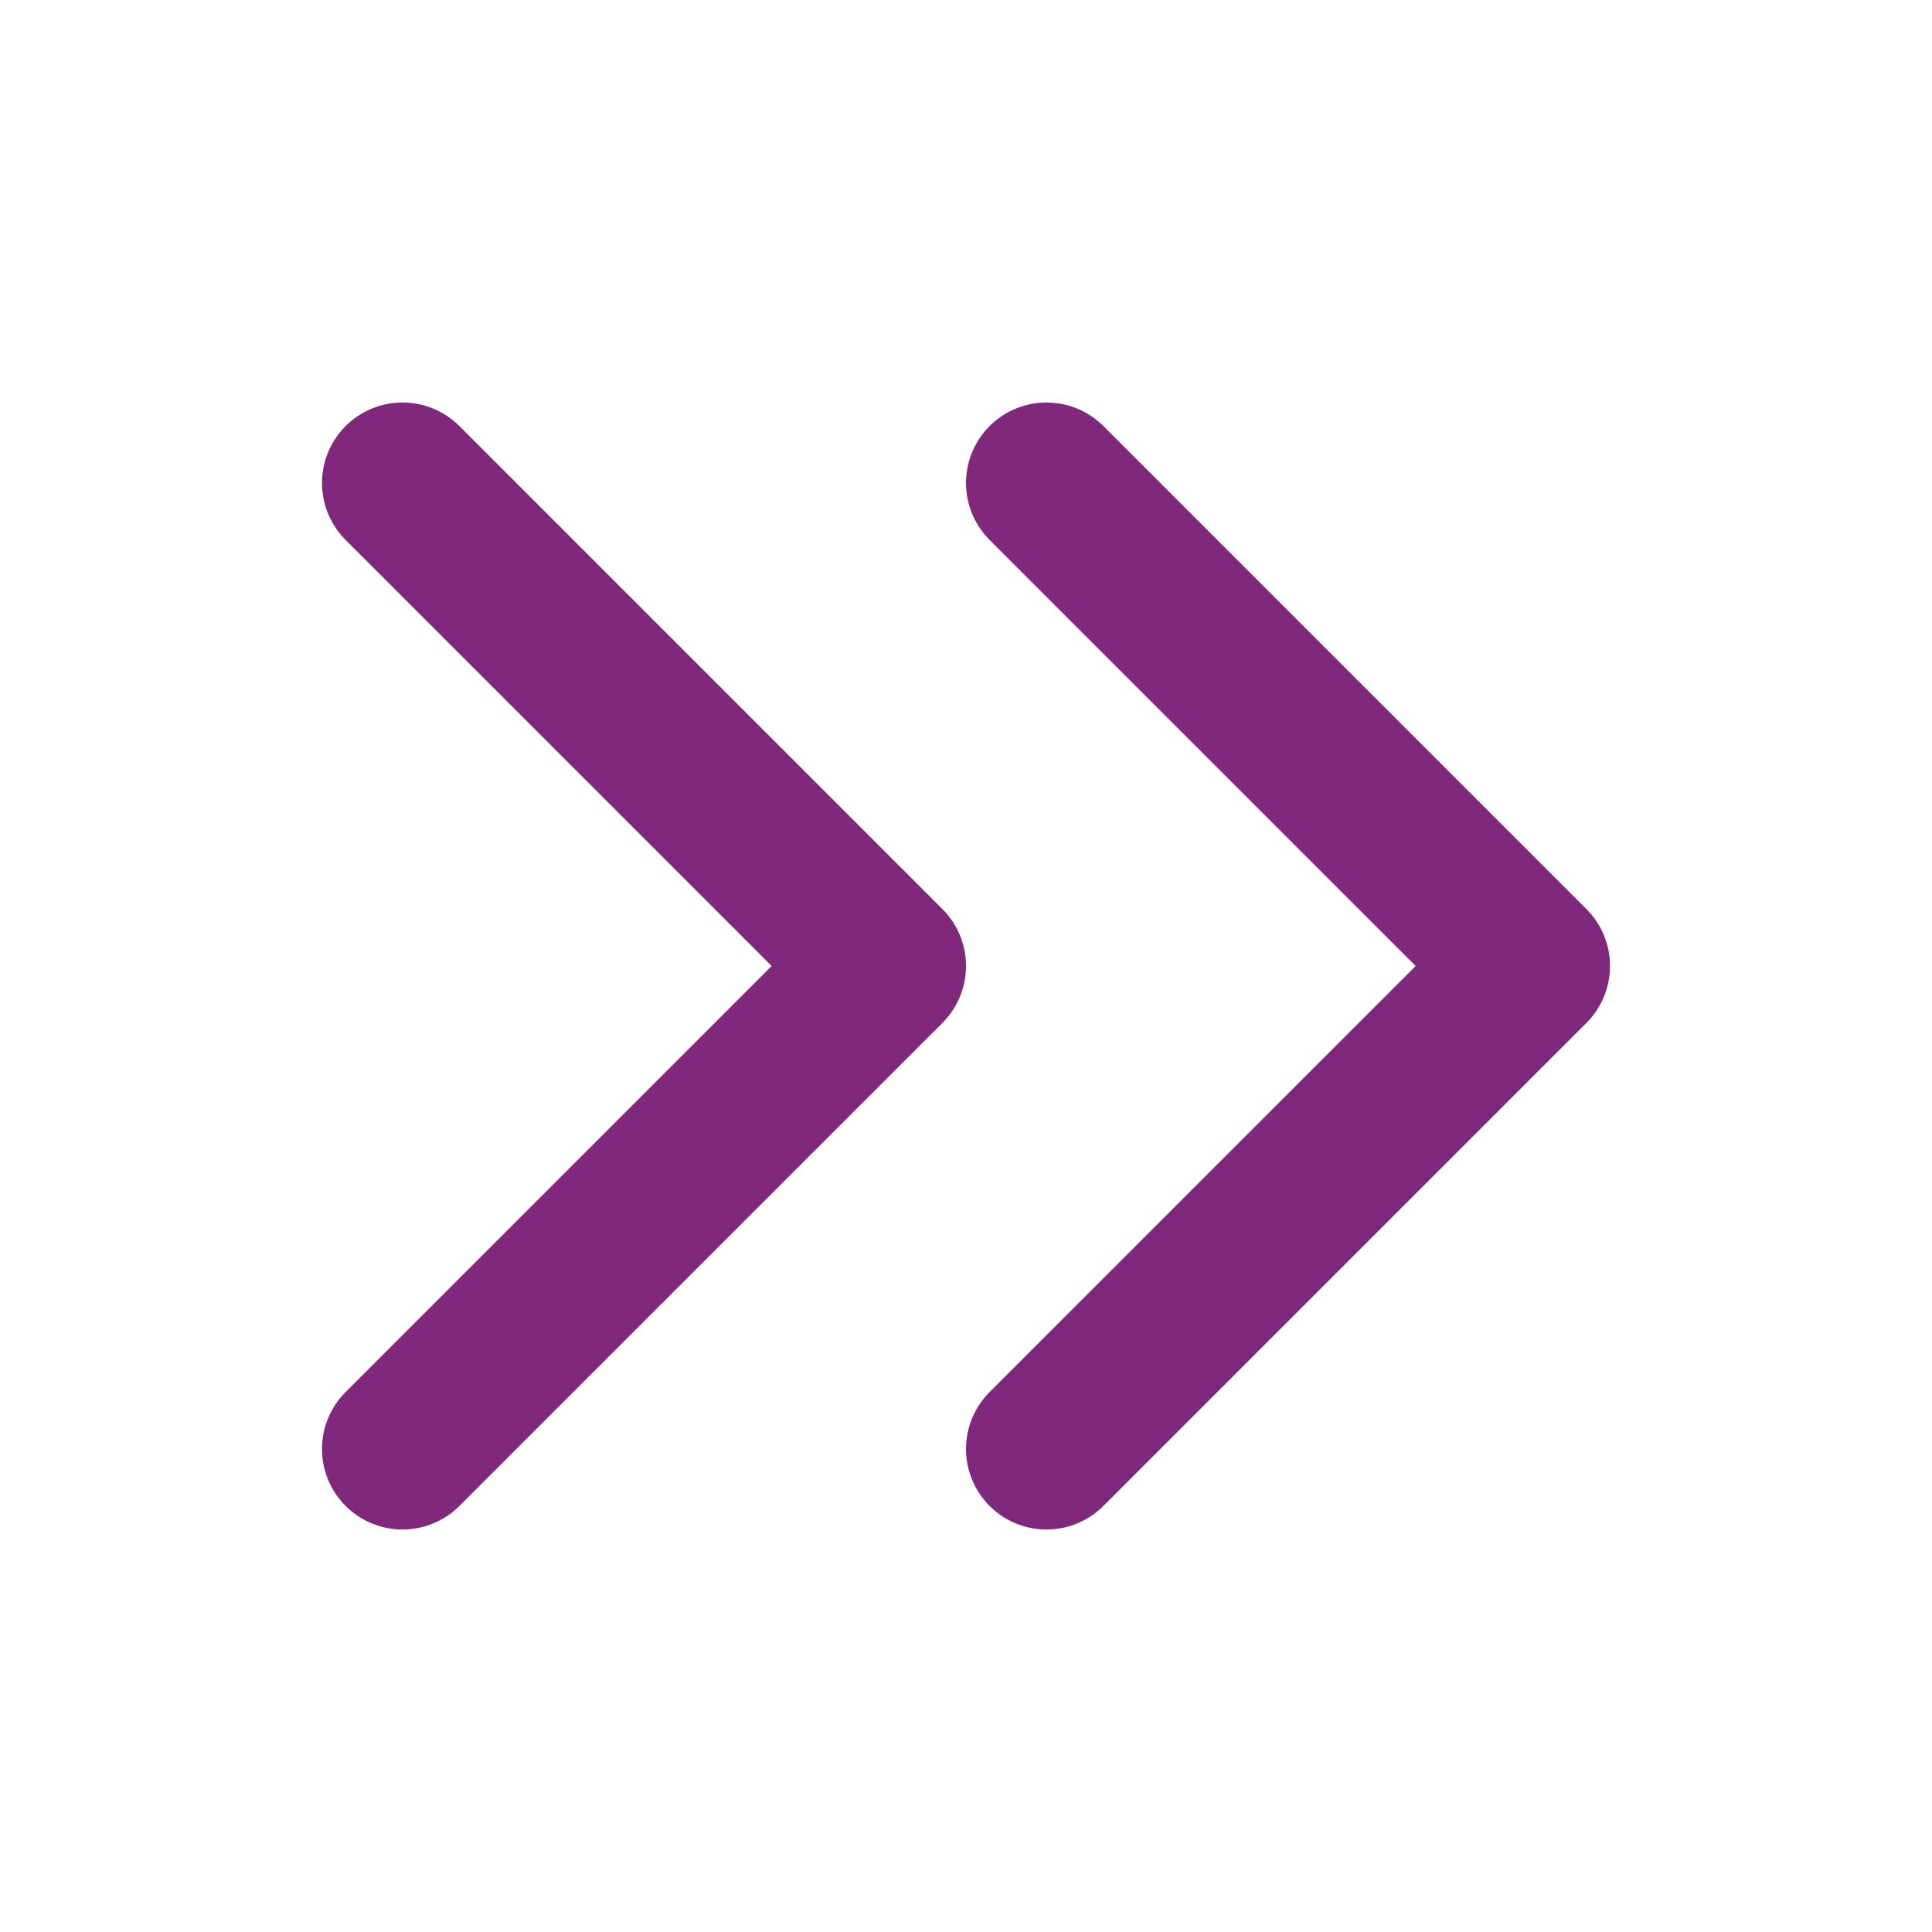 <svg xmlns="http://www.w3.org/2000/svg" width="24" height="24" viewBox="0 0 24 24" fill="none">
  <path d="M13 18L19 12L13 6" stroke="#80287B" stroke-width="2" stroke-linecap="round" stroke-linejoin="round"/>
  <path d="M5 18L11 12L5 6" stroke="#80287B" stroke-width="2" stroke-linecap="round" stroke-linejoin="round"/>
</svg>